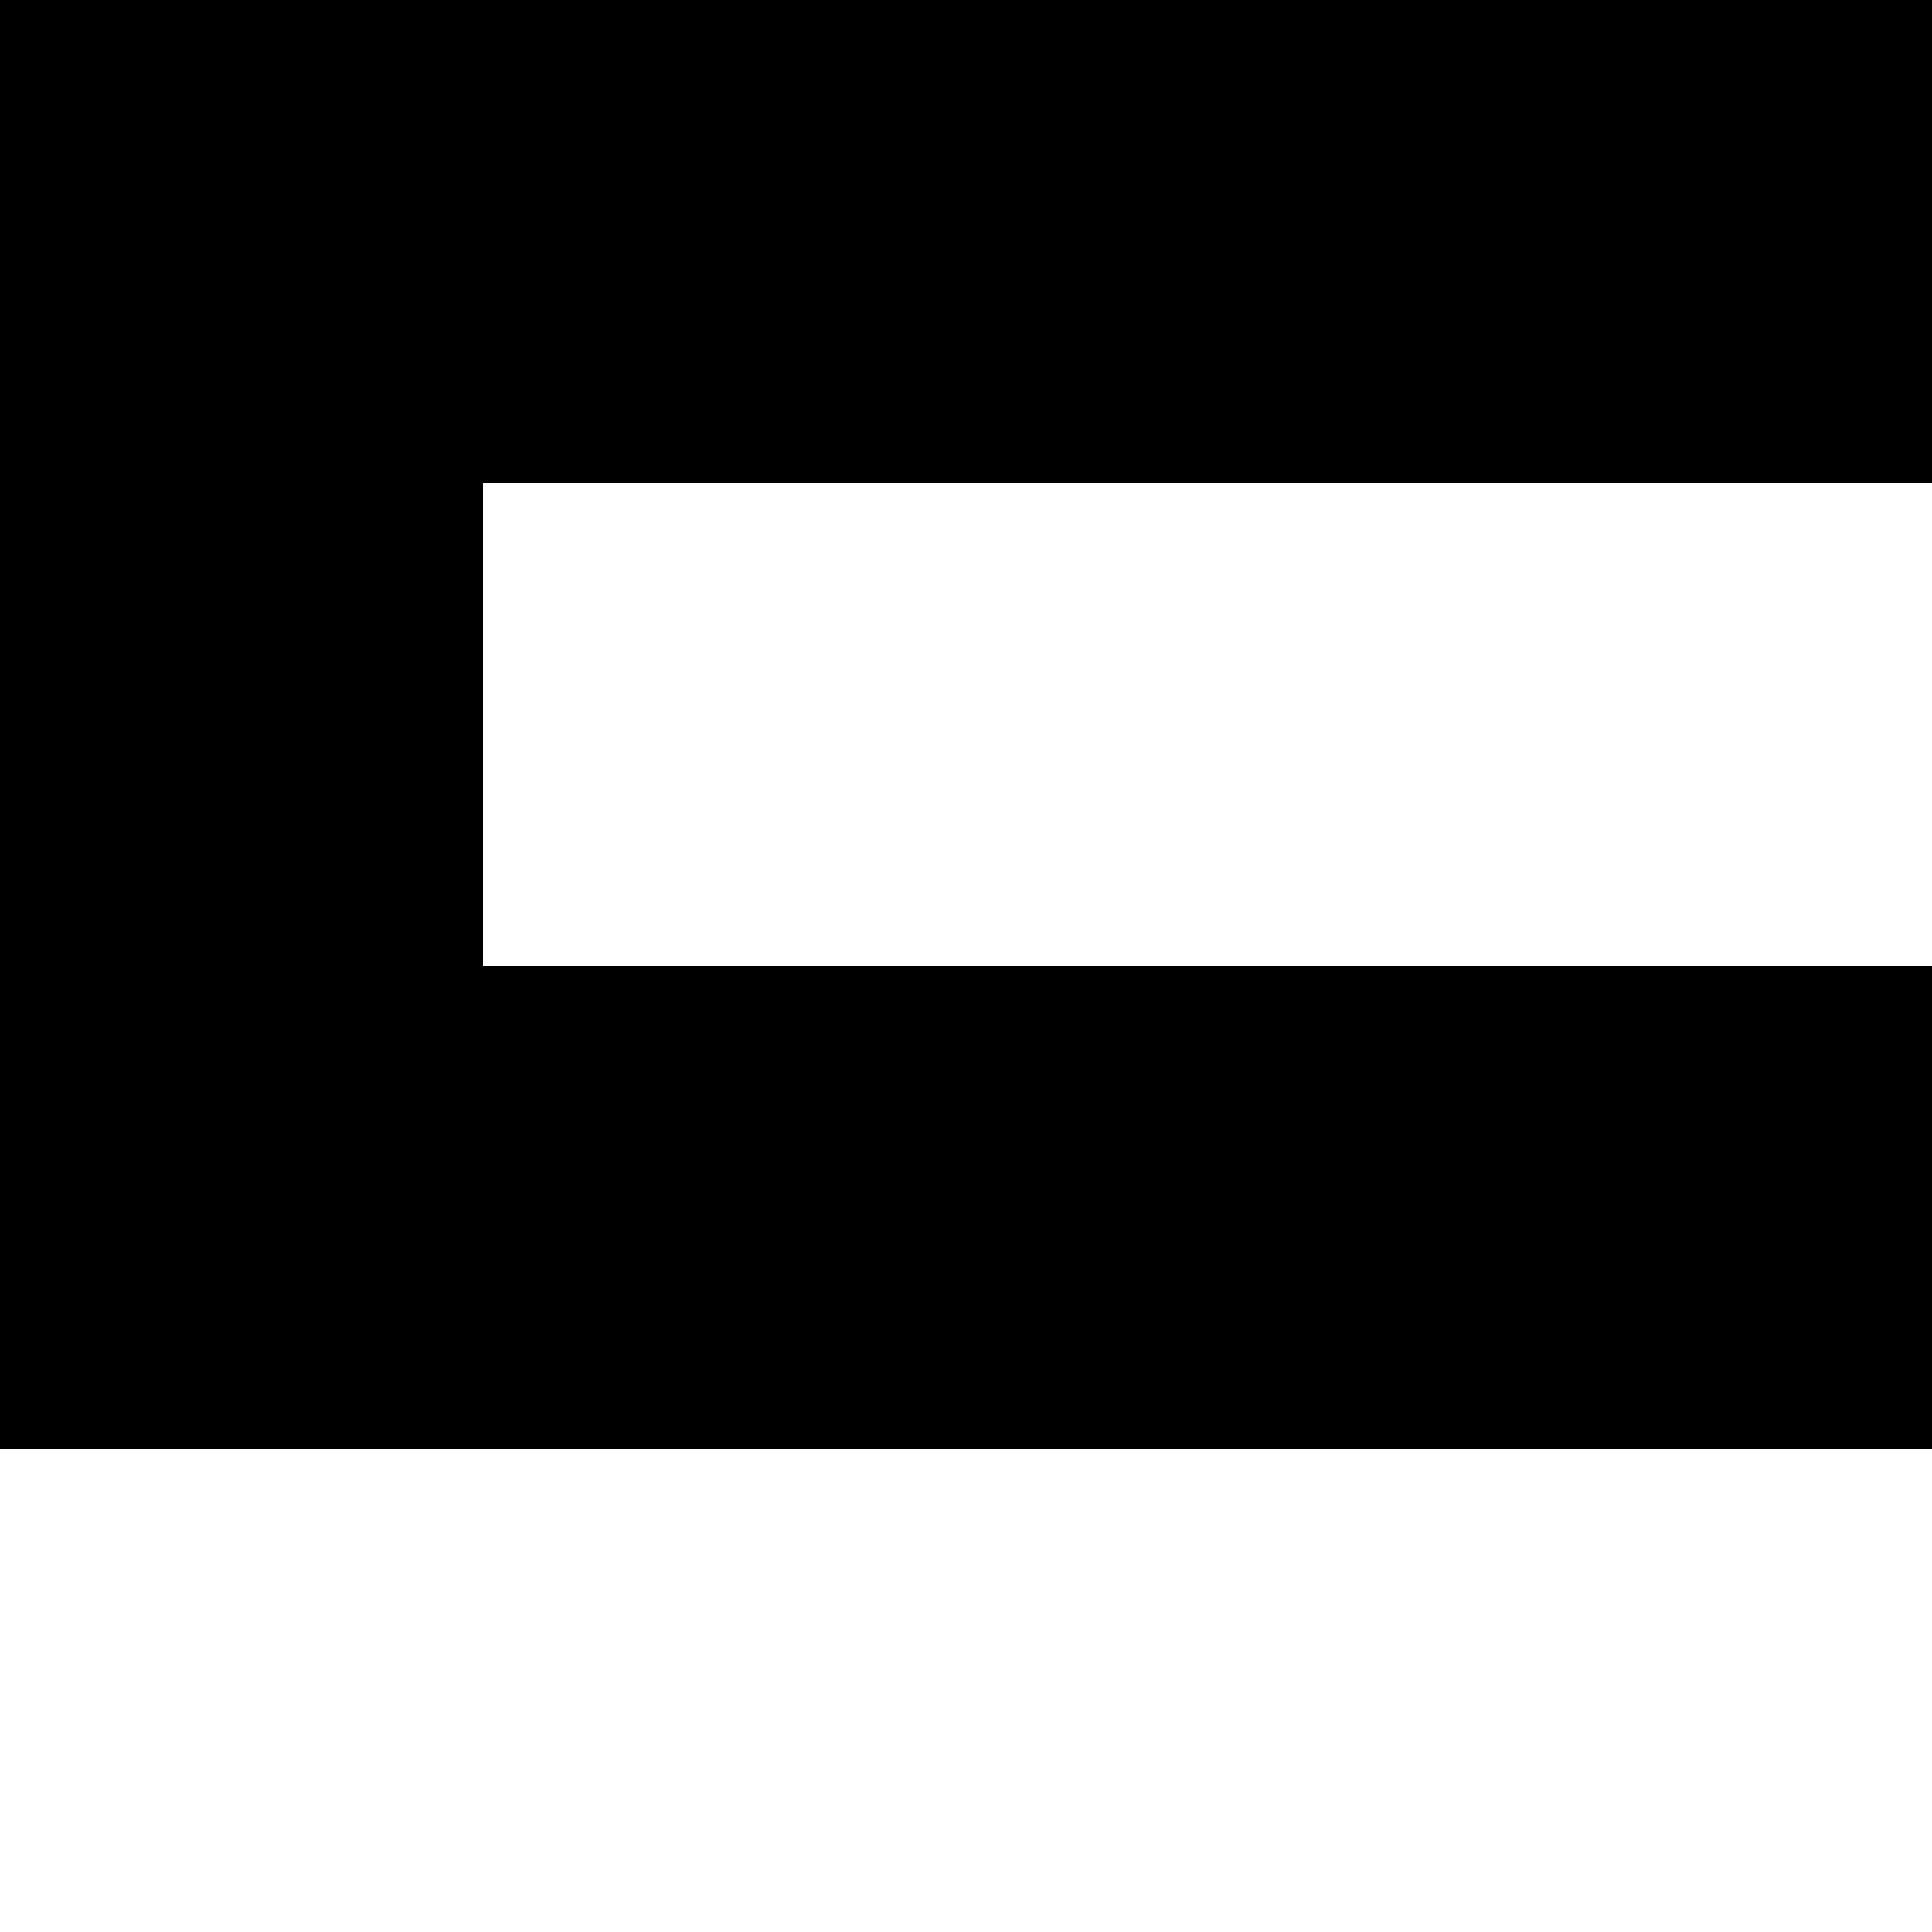 <svg xmlns="http://www.w3.org/2000/svg" version="1.1" viewBox="0 0 512 512" fill="currentColor"><path fill="currentColor" d="M128 1280h1024v-128H128zm0-512h1024V640H128zm1568 448q0-40-28-68t-68-28t-68 28t-28 68t28 68t68 28t68-28t28-68M128 256h1024V128H128zm1568 448q0-40-28-68t-68-28t-68 28t-28 68t28 68t68 28t68-28t28-68m0-512q0-40-28-68t-68-28t-68 28t-28 68t28 68t68 28t68-28t28-68m96 832v384H0v-384zm0-512v384H0V512zm0-512v384H0V0z"/></svg>
